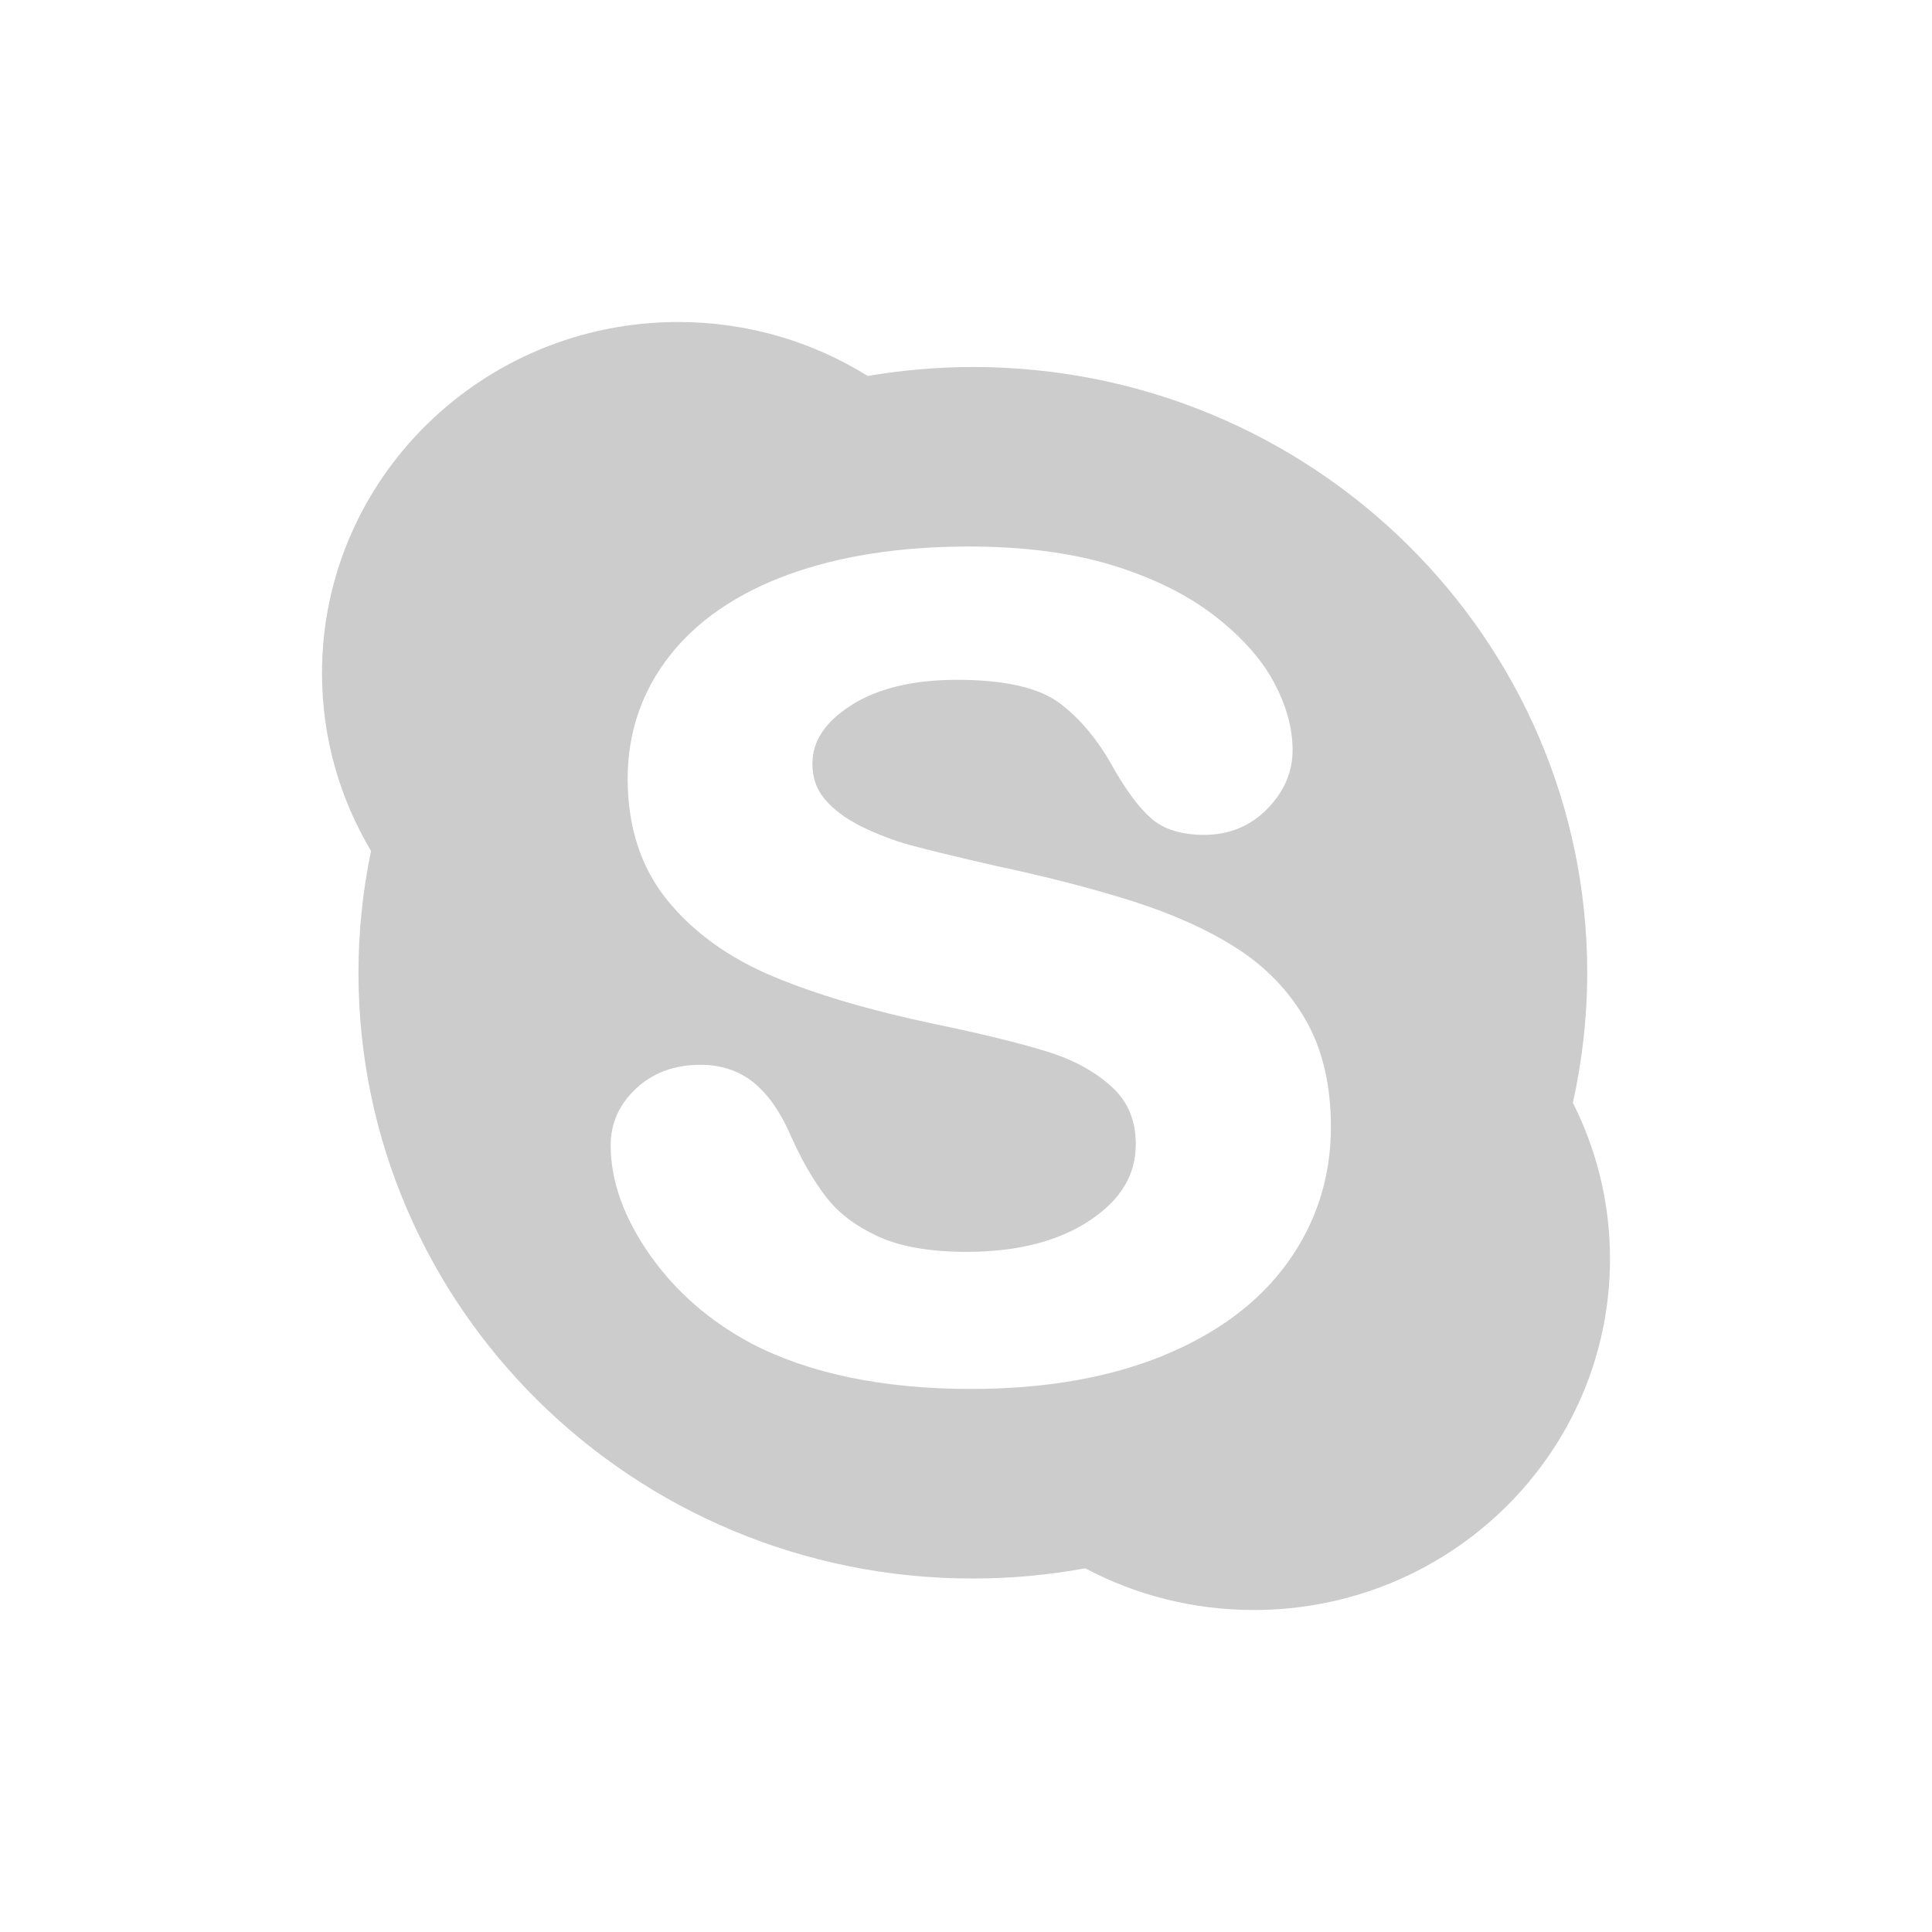 <svg xmlns="http://www.w3.org/2000/svg" viewBox="0 0 24 24">
  <defs id="defs3051">
    <style type="text/css" id="current-color-scheme">
      .ColorScheme-Text {
        color:#cccccc;
      }
      </style>
  </defs>
 <path style="fill:currentColor;fill-opacity:1;stroke:none" 
     d="M 8.426 4 C 5.982 4 4 5.954 4 8.363 C 4 9.169 4.223 9.923 4.609 10.57 C 4.508 11.059 4.453 11.566 4.453 12.084 C 4.453 16.24 7.869 19.609 12.084 19.609 C 12.562 19.609 13.029 19.565 13.482 19.482 C 14.105 19.813 14.818 20 15.574 20 C 18.019 20 20 18.047 20 15.637 C 20 14.941 19.833 14.283 19.539 13.699 C 19.654 13.179 19.717 12.638 19.717 12.084 C 19.717 7.928 16.301 4.559 12.086 4.559 C 11.641 4.559 11.204 4.599 10.779 4.67 C 10.097 4.246 9.291 4 8.426 4 z M 12.035 6.789 C 12.717 6.789 13.316 6.868 13.816 7.021 C 14.319 7.176 14.743 7.384 15.076 7.641 C 15.412 7.899 15.662 8.176 15.818 8.463 C 15.977 8.754 16.057 9.041 16.057 9.32 C 16.057 9.589 15.952 9.834 15.744 10.047 C 15.535 10.261 15.27 10.371 14.959 10.371 C 14.676 10.371 14.456 10.302 14.303 10.168 C 14.16 10.044 14.012 9.849 13.848 9.57 C 13.657 9.214 13.426 8.932 13.162 8.734 C 12.906 8.542 12.478 8.445 11.889 8.445 C 11.342 8.445 10.897 8.552 10.566 8.766 C 10.248 8.971 10.092 9.209 10.092 9.488 C 10.092 9.66 10.141 9.802 10.244 9.926 C 10.353 10.056 10.506 10.17 10.699 10.266 C 10.9 10.365 11.108 10.444 11.314 10.5 C 11.527 10.558 11.881 10.644 12.369 10.756 C 12.987 10.887 13.555 11.033 14.057 11.191 C 14.565 11.352 15.005 11.55 15.363 11.779 C 15.729 12.014 16.017 12.316 16.223 12.676 C 16.429 13.037 16.533 13.482 16.533 14 C 16.533 14.62 16.353 15.186 15.998 15.68 C 15.645 16.173 15.125 16.563 14.449 16.84 C 13.78 17.114 12.978 17.254 12.064 17.254 C 10.968 17.254 10.049 17.062 9.332 16.688 C 8.819 16.414 8.395 16.046 8.074 15.59 C 7.75 15.129 7.586 14.67 7.586 14.229 C 7.586 13.953 7.693 13.715 7.904 13.52 C 8.113 13.325 8.382 13.227 8.701 13.227 C 8.964 13.227 9.189 13.304 9.373 13.457 C 9.549 13.604 9.699 13.821 9.82 14.102 C 9.956 14.407 10.104 14.664 10.26 14.867 C 10.41 15.063 10.623 15.227 10.898 15.355 C 11.175 15.485 11.549 15.551 12.008 15.551 C 12.639 15.551 13.156 15.418 13.545 15.156 C 13.925 14.901 14.109 14.593 14.109 14.217 C 14.109 13.92 14.013 13.687 13.814 13.504 C 13.606 13.312 13.333 13.163 13 13.061 C 12.653 12.954 12.184 12.839 11.602 12.719 C 10.81 12.552 10.137 12.354 9.602 12.129 C 9.054 11.9 8.612 11.58 8.289 11.182 C 7.961 10.778 7.797 10.27 7.797 9.674 C 7.797 9.105 7.97 8.594 8.314 8.152 C 8.656 7.713 9.153 7.371 9.795 7.137 C 10.428 6.906 11.183 6.789 12.035 6.789 z "
     class="ColorScheme-Text"
     />
</svg>
